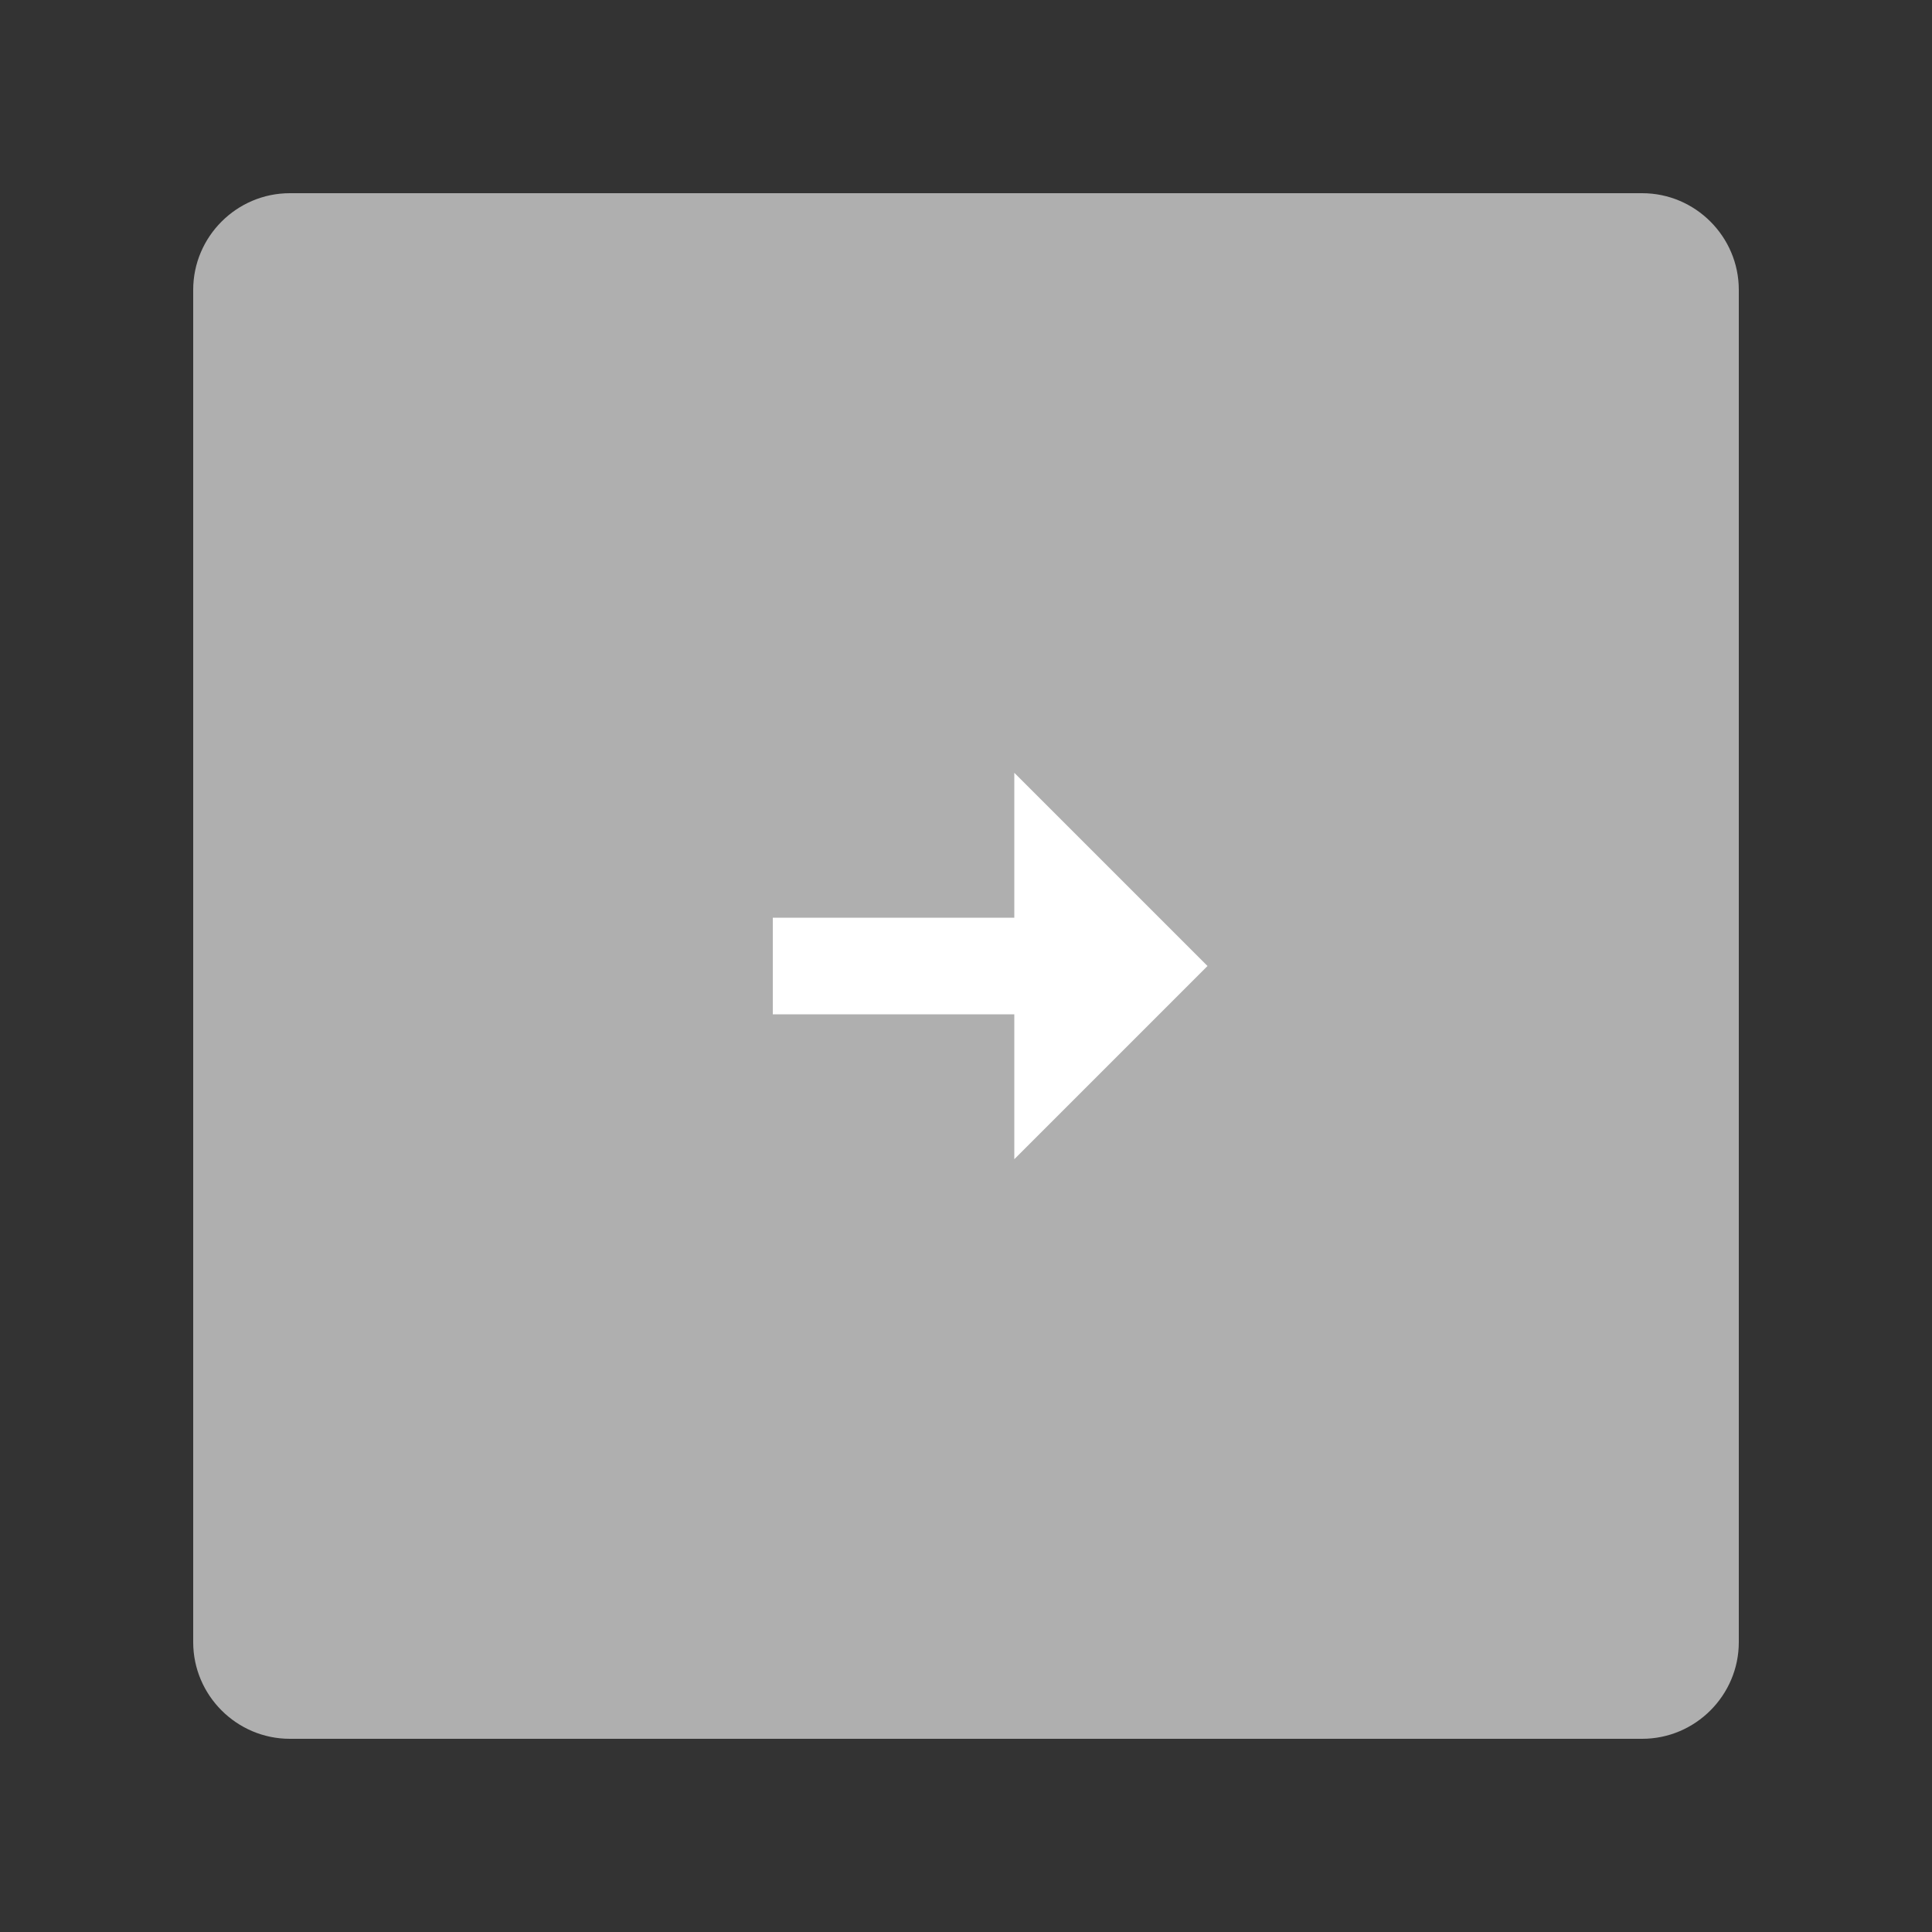 ﻿<?xml version='1.0' encoding='UTF-8'?>
<svg x="0px" y="0px" viewBox="0 0 40 40" version="1.1" xmlns="http://www.w3.org/2000/svg" xmlns:xlink="http://www.w3.org/1999/xlink" xml:space="preserve" id="Layer_2" tag="Element0">
  <rect x="0" y="0" width="40" height="40" fill="#333333" stroke="none"/>
  <path d="M34, 36L6, 36C4.9, 36 4, 35.1 4, 34L4, 6C4, 4.9 4.9, 4 6, 4L34, 4C35.1, 4 36, 4.9 36, 6L36, 34C36, 35.1 35.1, 36 34, 36z" fill="#AFAFAF" class="st0" tag="st00" />
  <polygon points="21,21 21,24 25,20 21,16 21,19 16,19 16,21 " fill="#FFFFFF" class="st1" tag="st10" />
</svg>